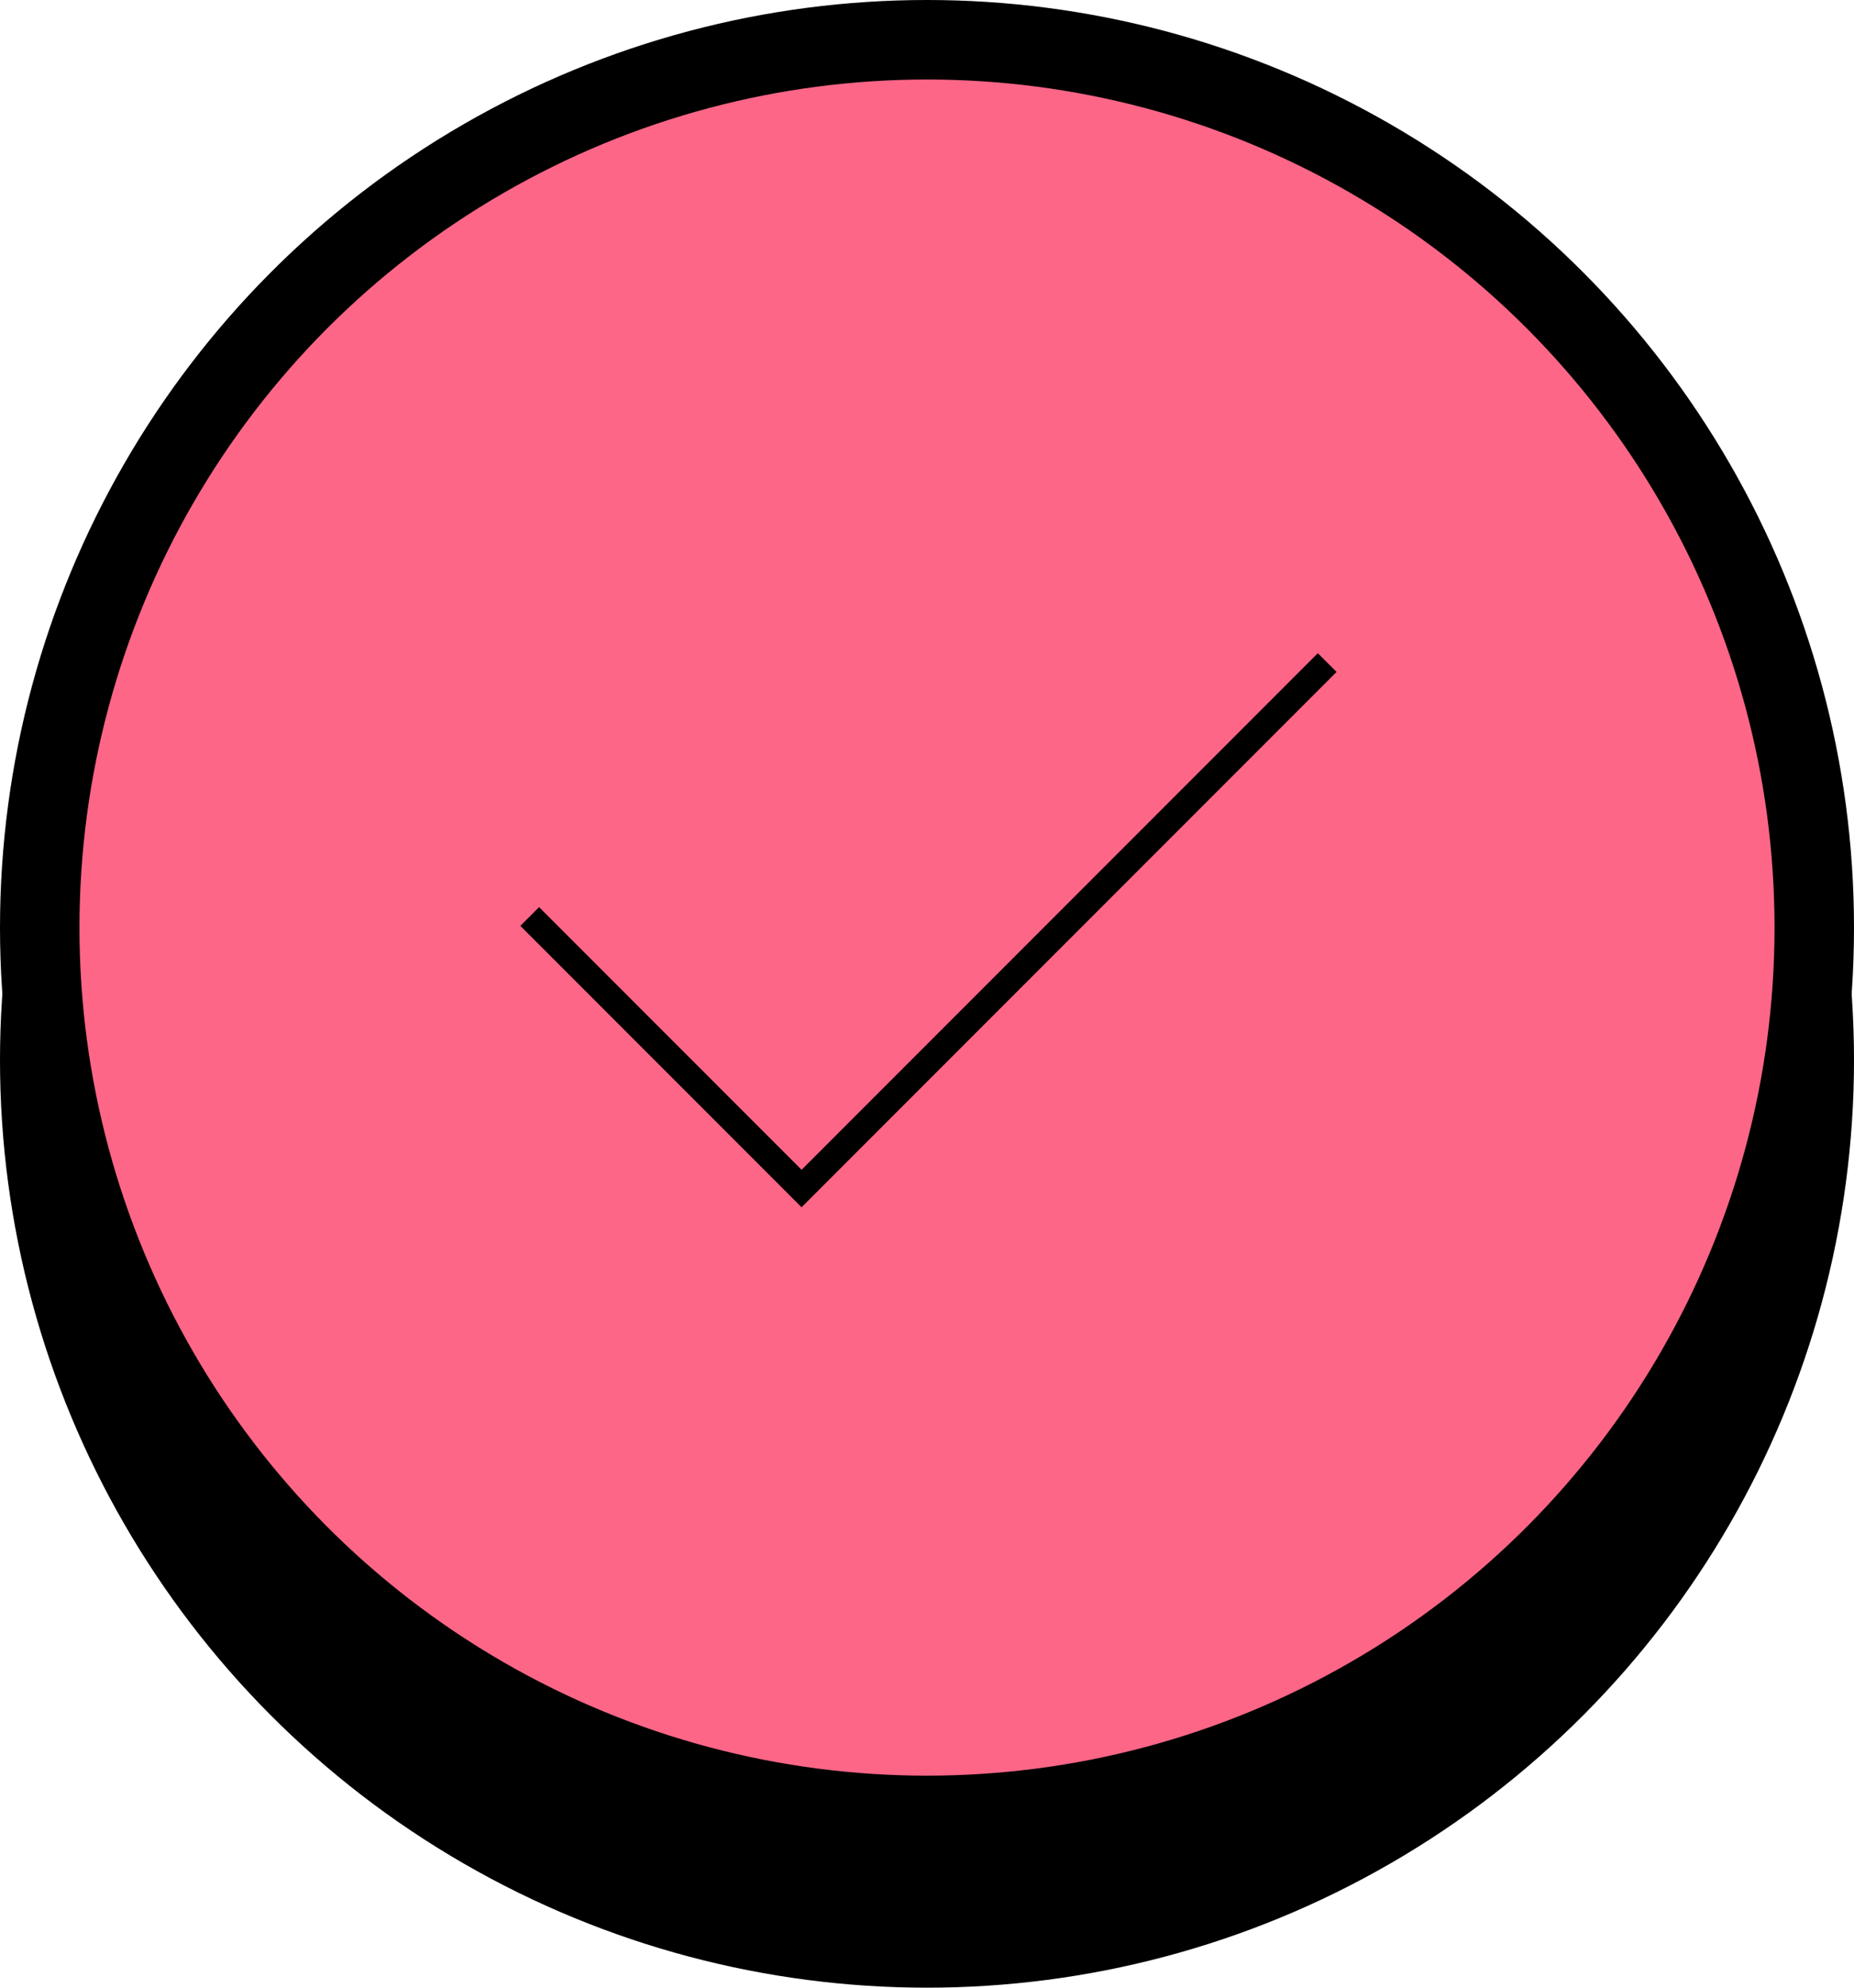           <svg
            width="70px"
            height="75px"
            viewBox="0 0 70 75"
            version="1.1"
            xmlns="http://www.w3.org/2000/svg"
            className="check-mark-icon"
          >
            <title>icon-check</title>
            <g
              id="Designs"
              stroke="none"
              strokeWidth="1"
              fill="none"
              fillRule="evenodd"
            >
              <g id="icon-check">
                <circle
                  id="Oval-Copy-37"
                  fill="#000000"
                  cx="35"
                  cy="35"
                  r="35"
                ></circle>
                <circle
                  id="Oval-Copy-38"
                  fill="#000000"
                  cx="35"
                  cy="40"
                  r="35"
                ></circle>
                <circle
                  id="Oval-Copy-39"
                  fill="#FD6687"
                  cx="35"
                  cy="35"
                  r="32"
                ></circle>
                <polyline
                  id="Path"
                  stroke="#000"
                  strokeWidth="3"
                  points="20 34.582 30.264 44.846 50.11 25"
                ></polyline>
              </g>
            </g>
          </svg>